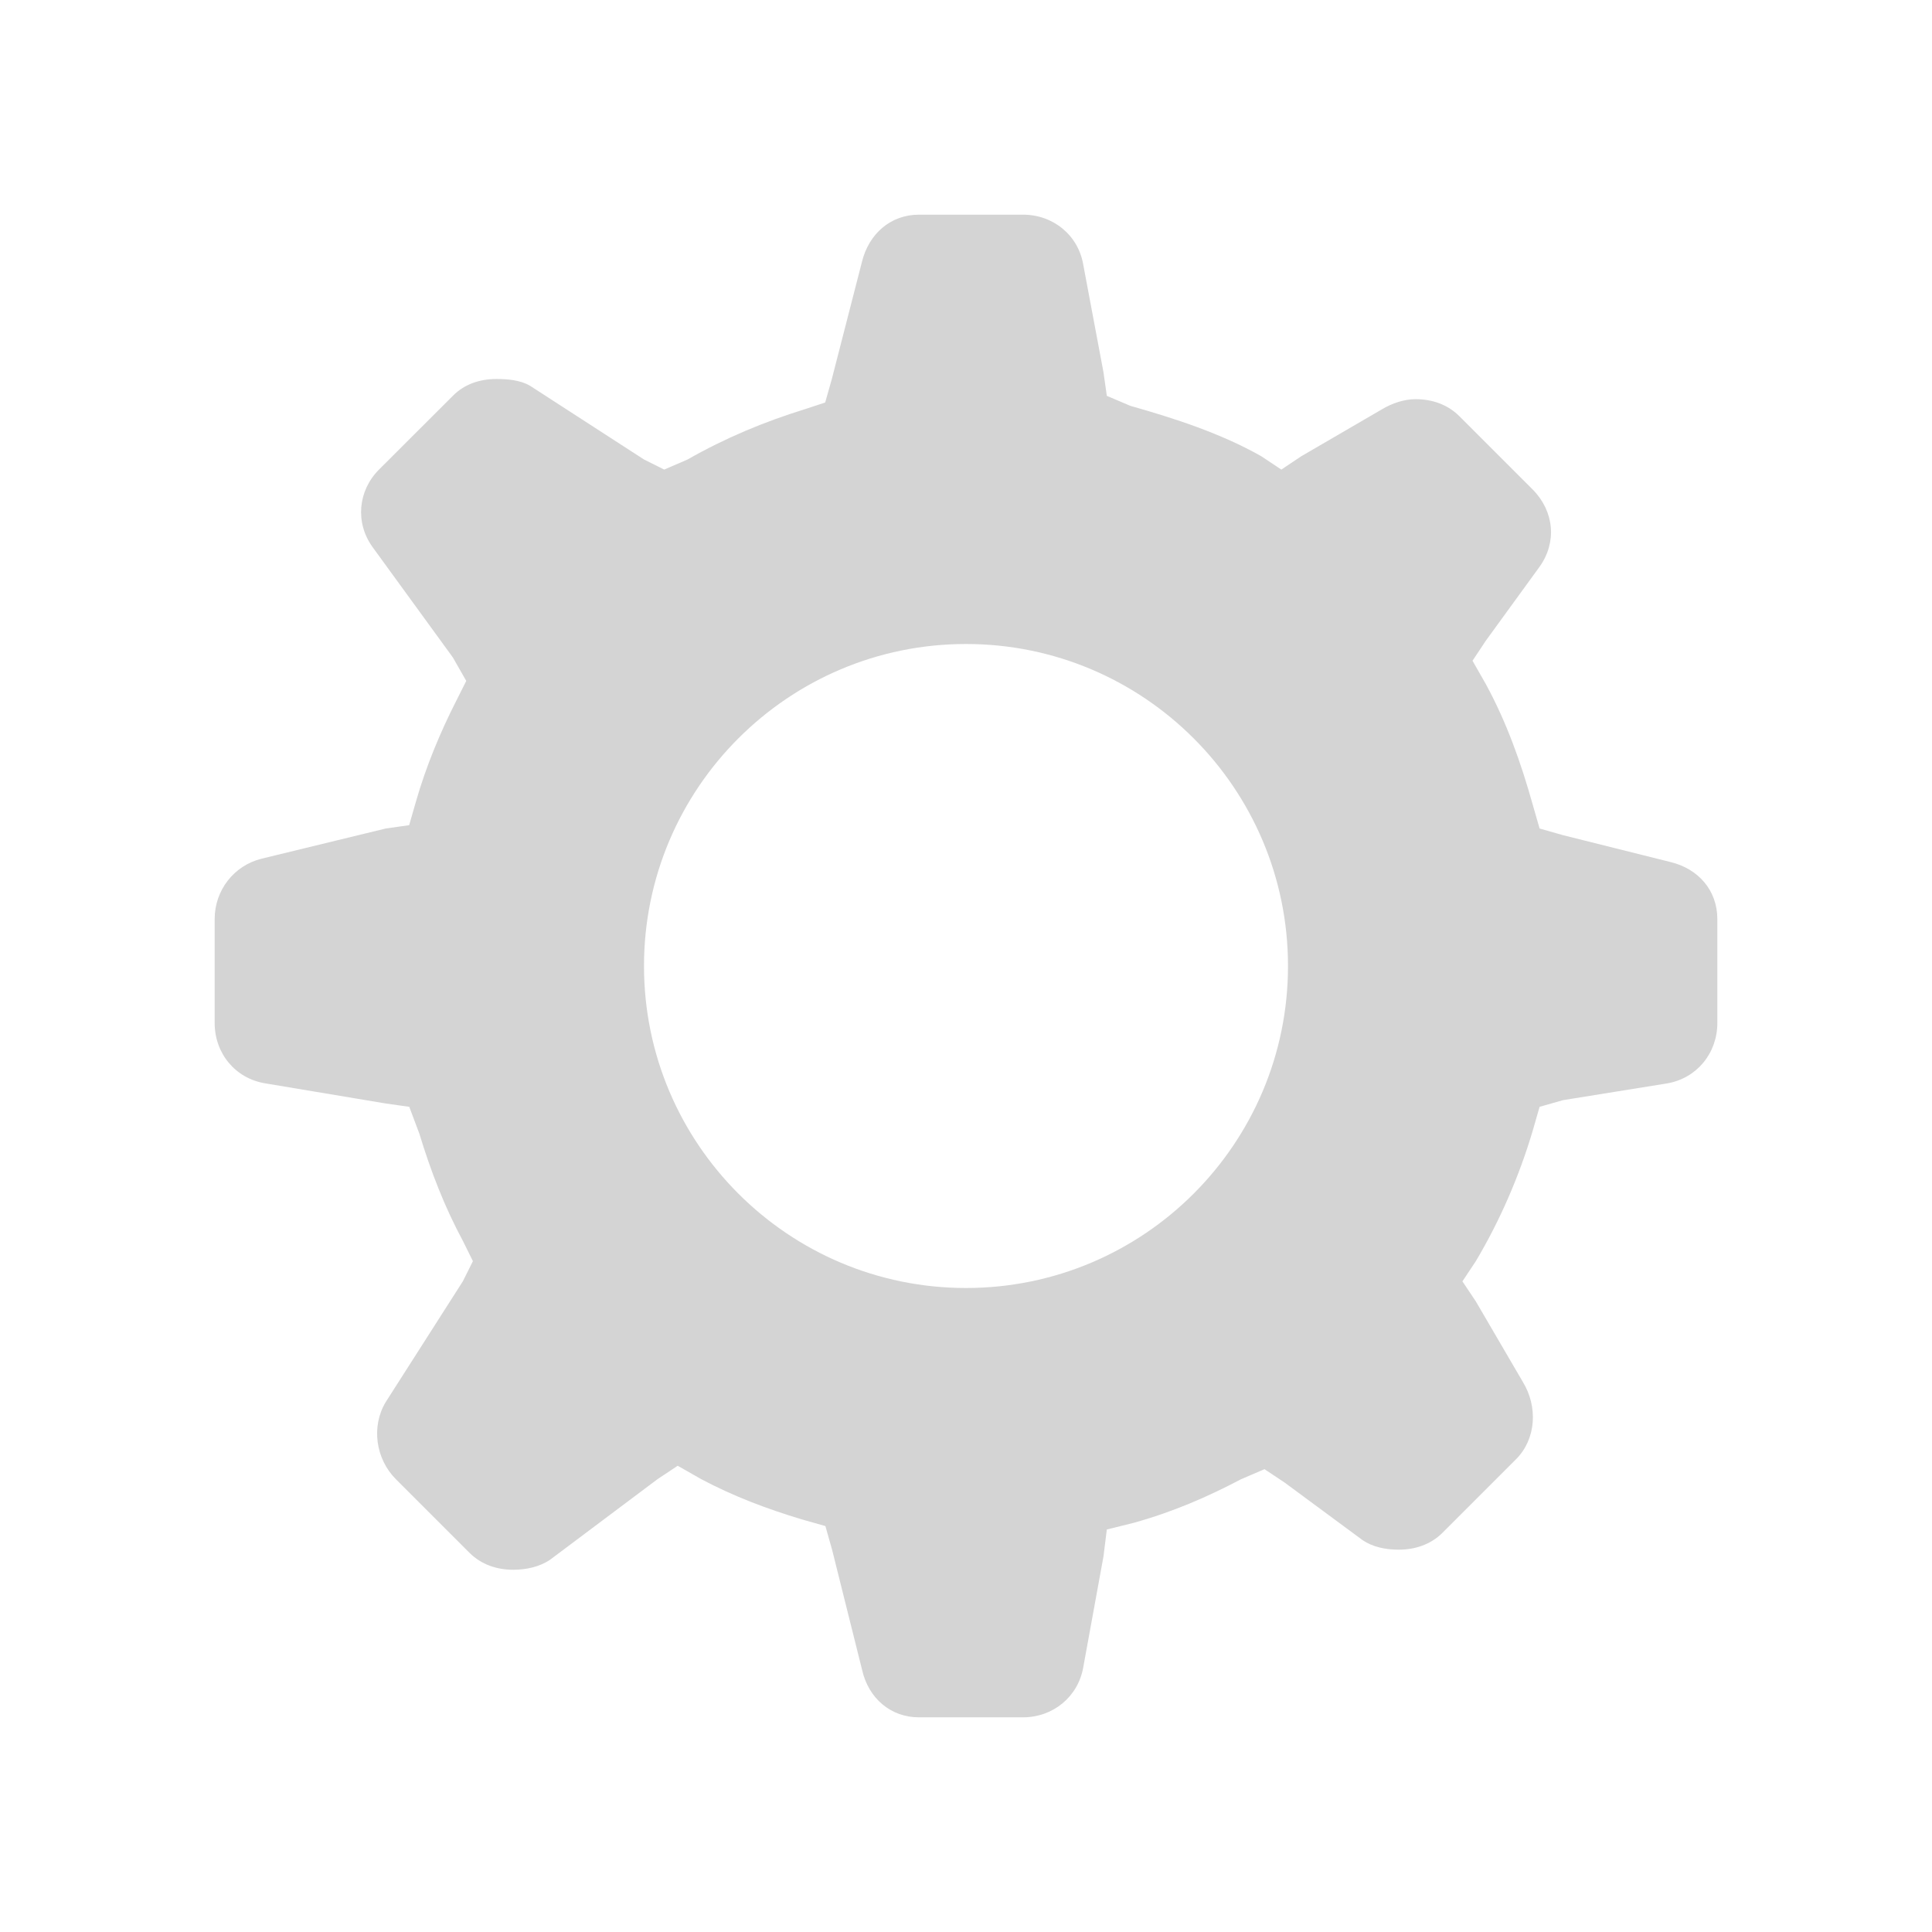 <?xml version="1.0" encoding="UTF-8" standalone="no"?>
<!-- Created with Inkscape (http://www.inkscape.org/) -->

<svg
   xmlns:dc="http://purl.org/dc/elements/1.1/"
   xmlns:cc="http://creativecommons.org/ns#"
   xmlns:rdf="http://www.w3.org/1999/02/22-rdf-syntax-ns#"
   xmlns:svg="http://www.w3.org/2000/svg"
   xmlns="http://www.w3.org/2000/svg"
   version="1.1"
   width="18"
   height="18"
   id="svg2"
   xml:space="preserve"><defs
     id="defs6"><clipPath
       id="clipPath16"><path
         d="M 0,256 256,256 256,0 0,0 0,256 z"
         id="path18" /></clipPath></defs><g
     transform="matrix(1.25,0,0,-1.25,0,18)"
     id="g10"><path
       d="M 8.562,2 C 8.297,2 8.095,2.179 8.031,2.438 L 7.75,3.531 7.688,3.75 7.5,3.812 C 7.121,3.929 6.754,4.082 6.406,4.281 L 6.188,4.375 6,4.281 4.938,3.594 C 4.847,3.541 4.73,3.531 4.625,3.531 4.472,3.531 4.327,3.578 4.219,3.688 L 3.531,4.375 C 3.335,4.572 3.308,4.868 3.469,5.094 l 0.75,1.031 0.125,0.219 L 4.25,6.531 C 4.104,6.818 3.97,7.137 3.875,7.469 L 3.812,7.688 3.594,7.719 2.438,8 C 2.178,8.064 2,8.296 2,8.562 l 0,0.969 c 0,0.283 0.192,0.516 0.469,0.562 l 1.125,0.188 0.219,0.031 0.094,0.25 c 0.107,0.352 0.236,0.685 0.406,1 L 4.406,11.75 4.312,11.938 3.594,13.062 c -0.137,0.226 -0.095,0.53 0.094,0.719 l 0.688,0.688 c 0.11,0.108 0.252,0.156 0.406,0.156 0.119,0 0.244,-0.026 0.344,-0.094 l 1,-0.75 0.188,-0.125 0.219,0.125 c 0.3,0.159 0.609,0.276 0.938,0.375 l 0.219,0.062 0.062,0.219 0.281,1.125 C 8.092,15.82 8.296,16 8.562,16 l 0.969,0 c 0.281,0 0.515,-0.193 0.562,-0.469 l 0.188,-1.031 0.031,-0.25 0.25,-0.062 c 0.37,-0.103 0.688,-0.242 1,-0.406 l 0.219,-0.094 0.188,0.125 0.719,0.531 c 0.098,0.07 0.222,0.094 0.344,0.094 0.153,0 0.298,-0.049 0.406,-0.156 l 0.688,-0.688 c 0.188,-0.19 0.202,-0.49 0.062,-0.719 L 13.75,12.125 13.625,11.938 13.75,11.75 c 0.226,-0.38 0.406,-0.796 0.531,-1.219 L 14.344,10.312 14.562,10.25 15.531,10.094 C 15.808,10.047 16,9.813 16,9.531 L 16,8.562 C 16,8.295 15.822,8.093 15.562,8.031 l -1,-0.25 L 14.344,7.719 14.281,7.5 C 14.171,7.106 14.036,6.728 13.844,6.375 l -0.125,-0.219 0.125,-0.188 0.5,-0.688 C 14.507,5.052 14.48,4.764 14.281,4.562 L 13.594,3.875 C 13.484,3.767 13.341,3.719 13.188,3.719 c -0.105,0 -0.219,0.038 -0.312,0.094 L 12.125,4.25 11.938,4.375 11.75,4.25 C 11.375,4.038 10.95,3.9 10.531,3.781 L 10.312,3.688 10.281,3.469 l -0.188,-1 C 10.047,2.191 9.812,2 9.531,2 L 8.562,2 z M 9,6 c 1.656,0 3,1.344 3,3 0,1.656 -1.344,3 -3,3 C 7.345,12 6,10.656 6,9 6,7.344 7.345,6 9,6 z"
       transform="matrix(0.8,0,0,-0.8,0,14.4)"
       id="path22"
       style="fill:#d4d4d4;fill-opacity:1;fill-rule:nonzero;stroke:none" /></g></svg>